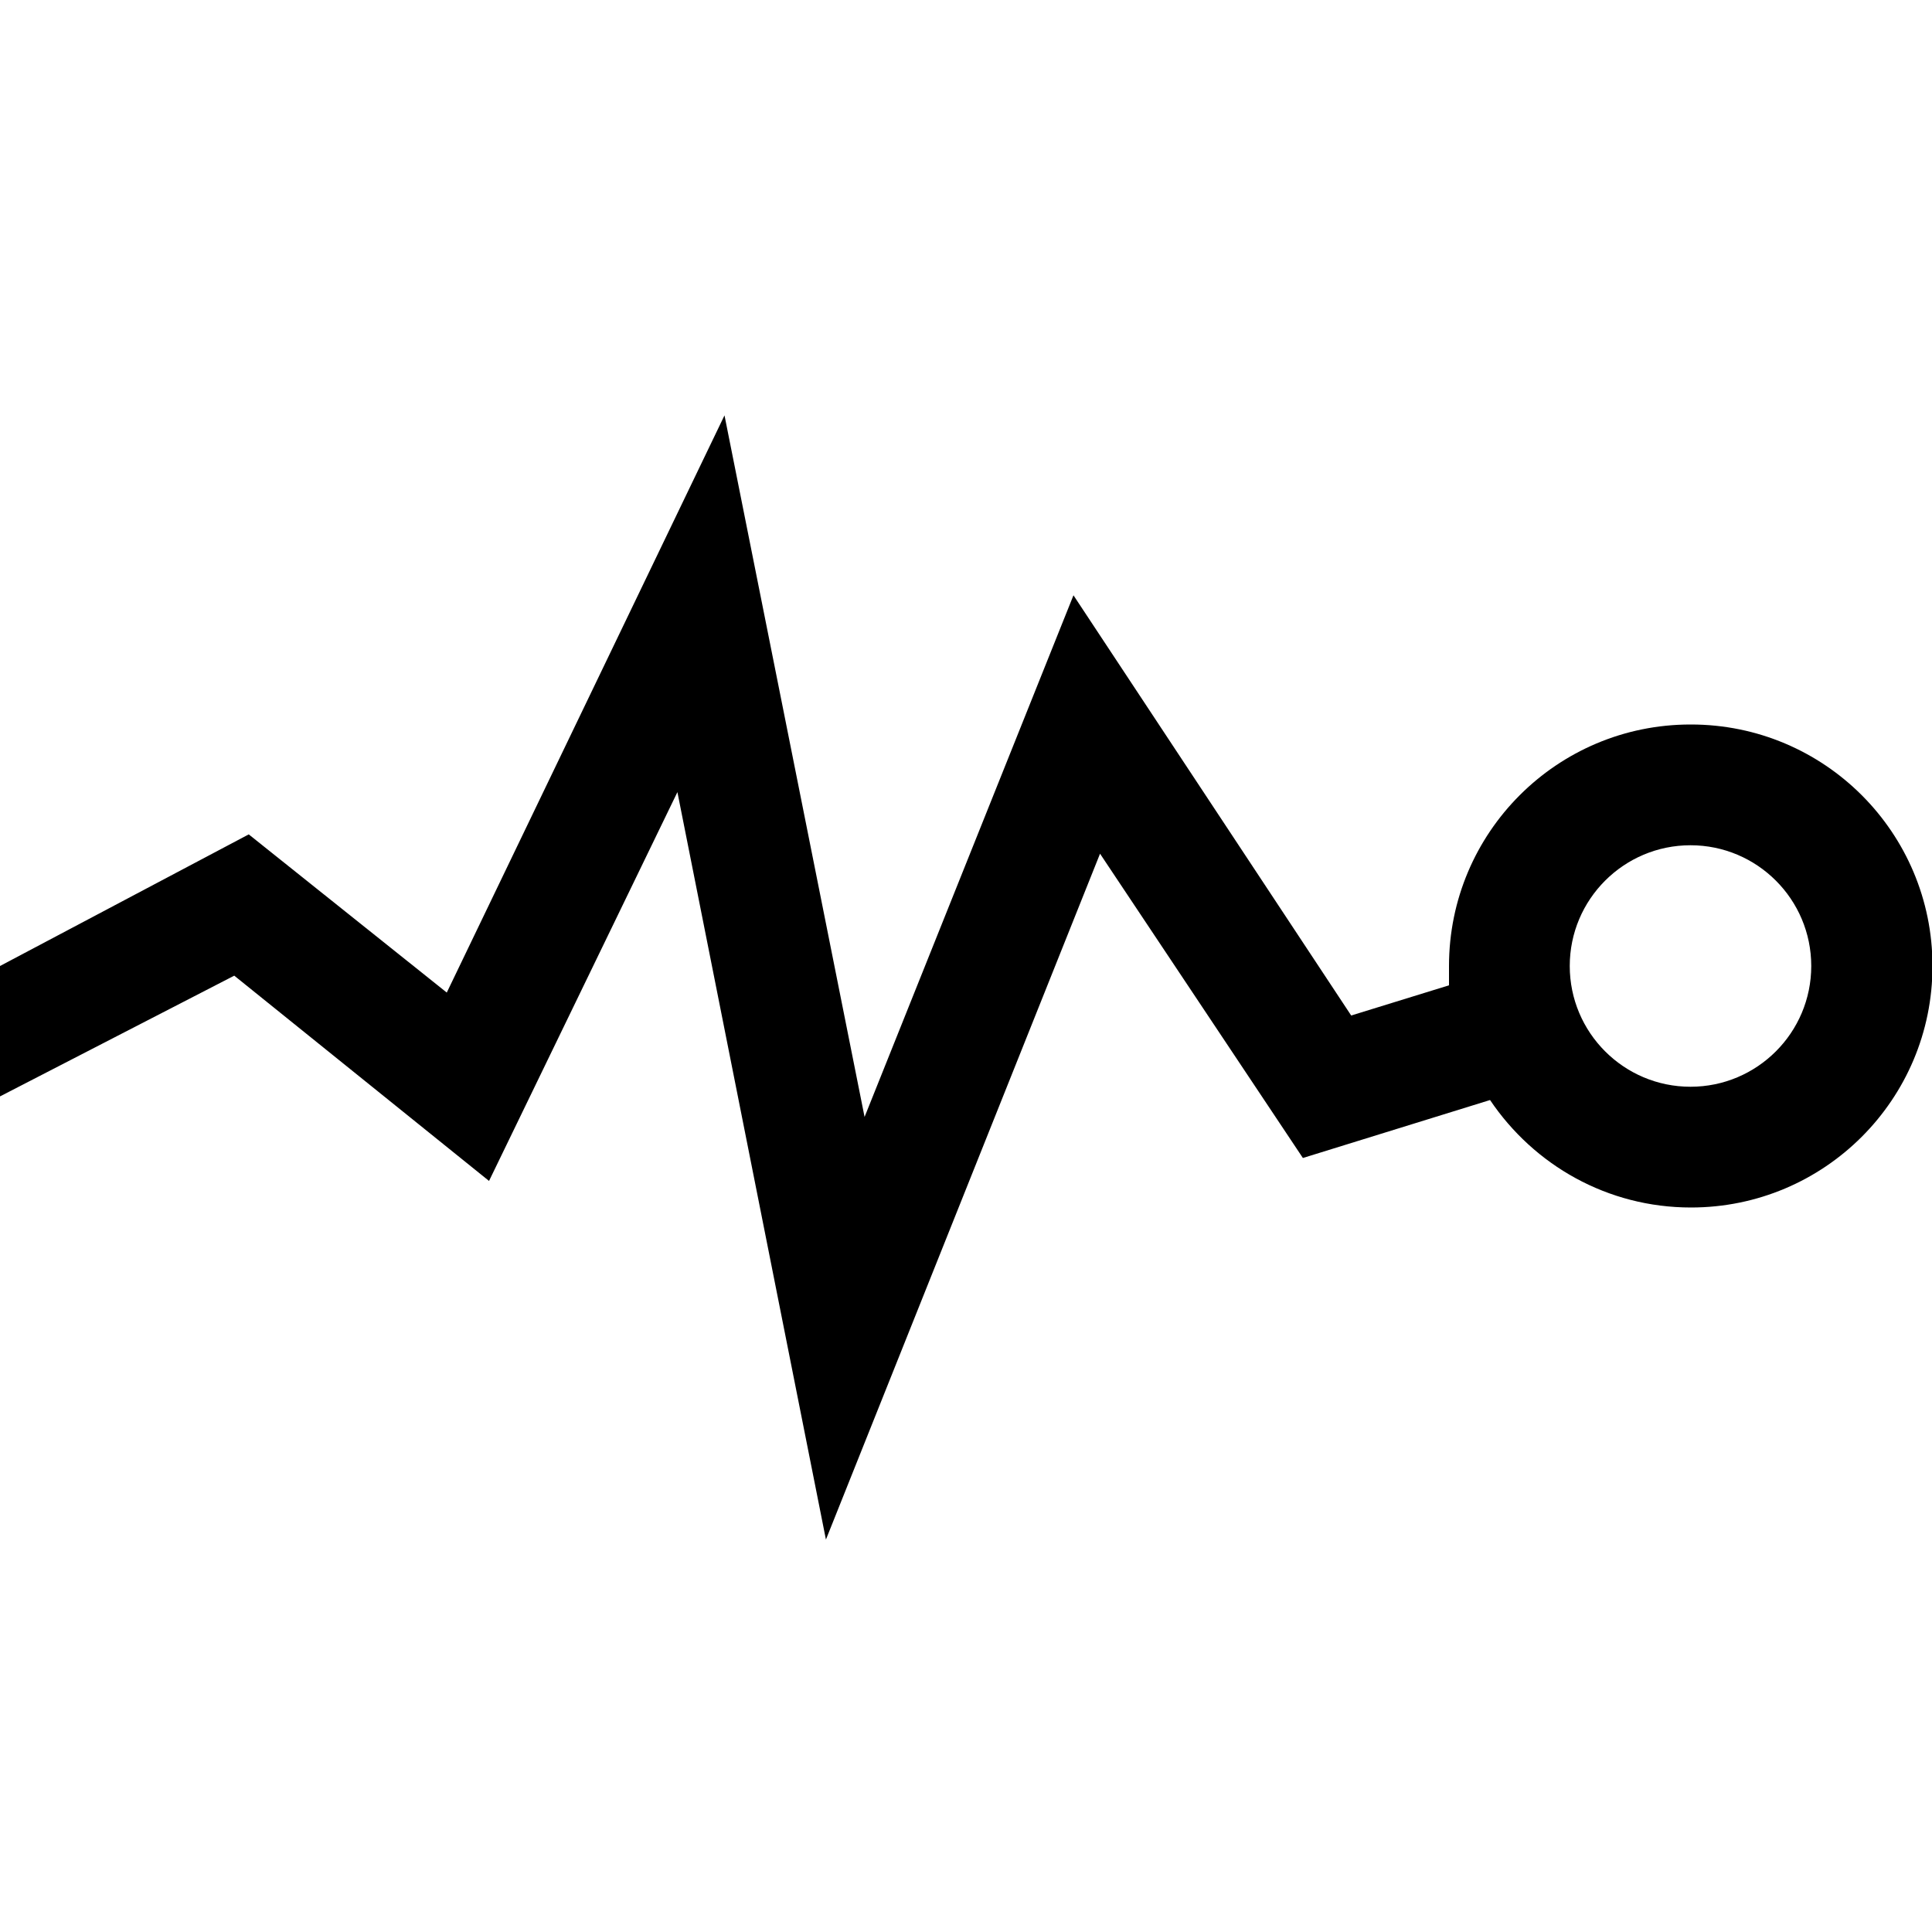 <svg xmlns="http://www.w3.org/2000/svg" xmlns:xlink="http://www.w3.org/1999/xlink" version="1.1" viewBox="0 0 16 16" fill="currentColor"><path fill="currentColor" d="M14 6c-1.105 0-2 0.895-2 2 0 0.060 0 0.11 0 0.16l-0.81 0.25-2.3-3.48-1.73 4.32-1.16-5.81-2.3 4.78-1.64-1.31-2.060 1.090v1.080l1.94-1 2.11 1.7 1.56-3.22 1.23 6.19 2.27-5.68 1.68 2.52 1.55-0.48c0.364 0.54 0.973 0.89 1.664 0.89 1.105 0 2-0.895 2-2s-0.895-2-2-2c-0.001 0-0.003 0-0.004 0zM14 9c-0.552 0-1-0.448-1-1s0.448-1 1-1c0.552 0 1 0.448 1 1s-0.448 1-1 1z"/></svg>